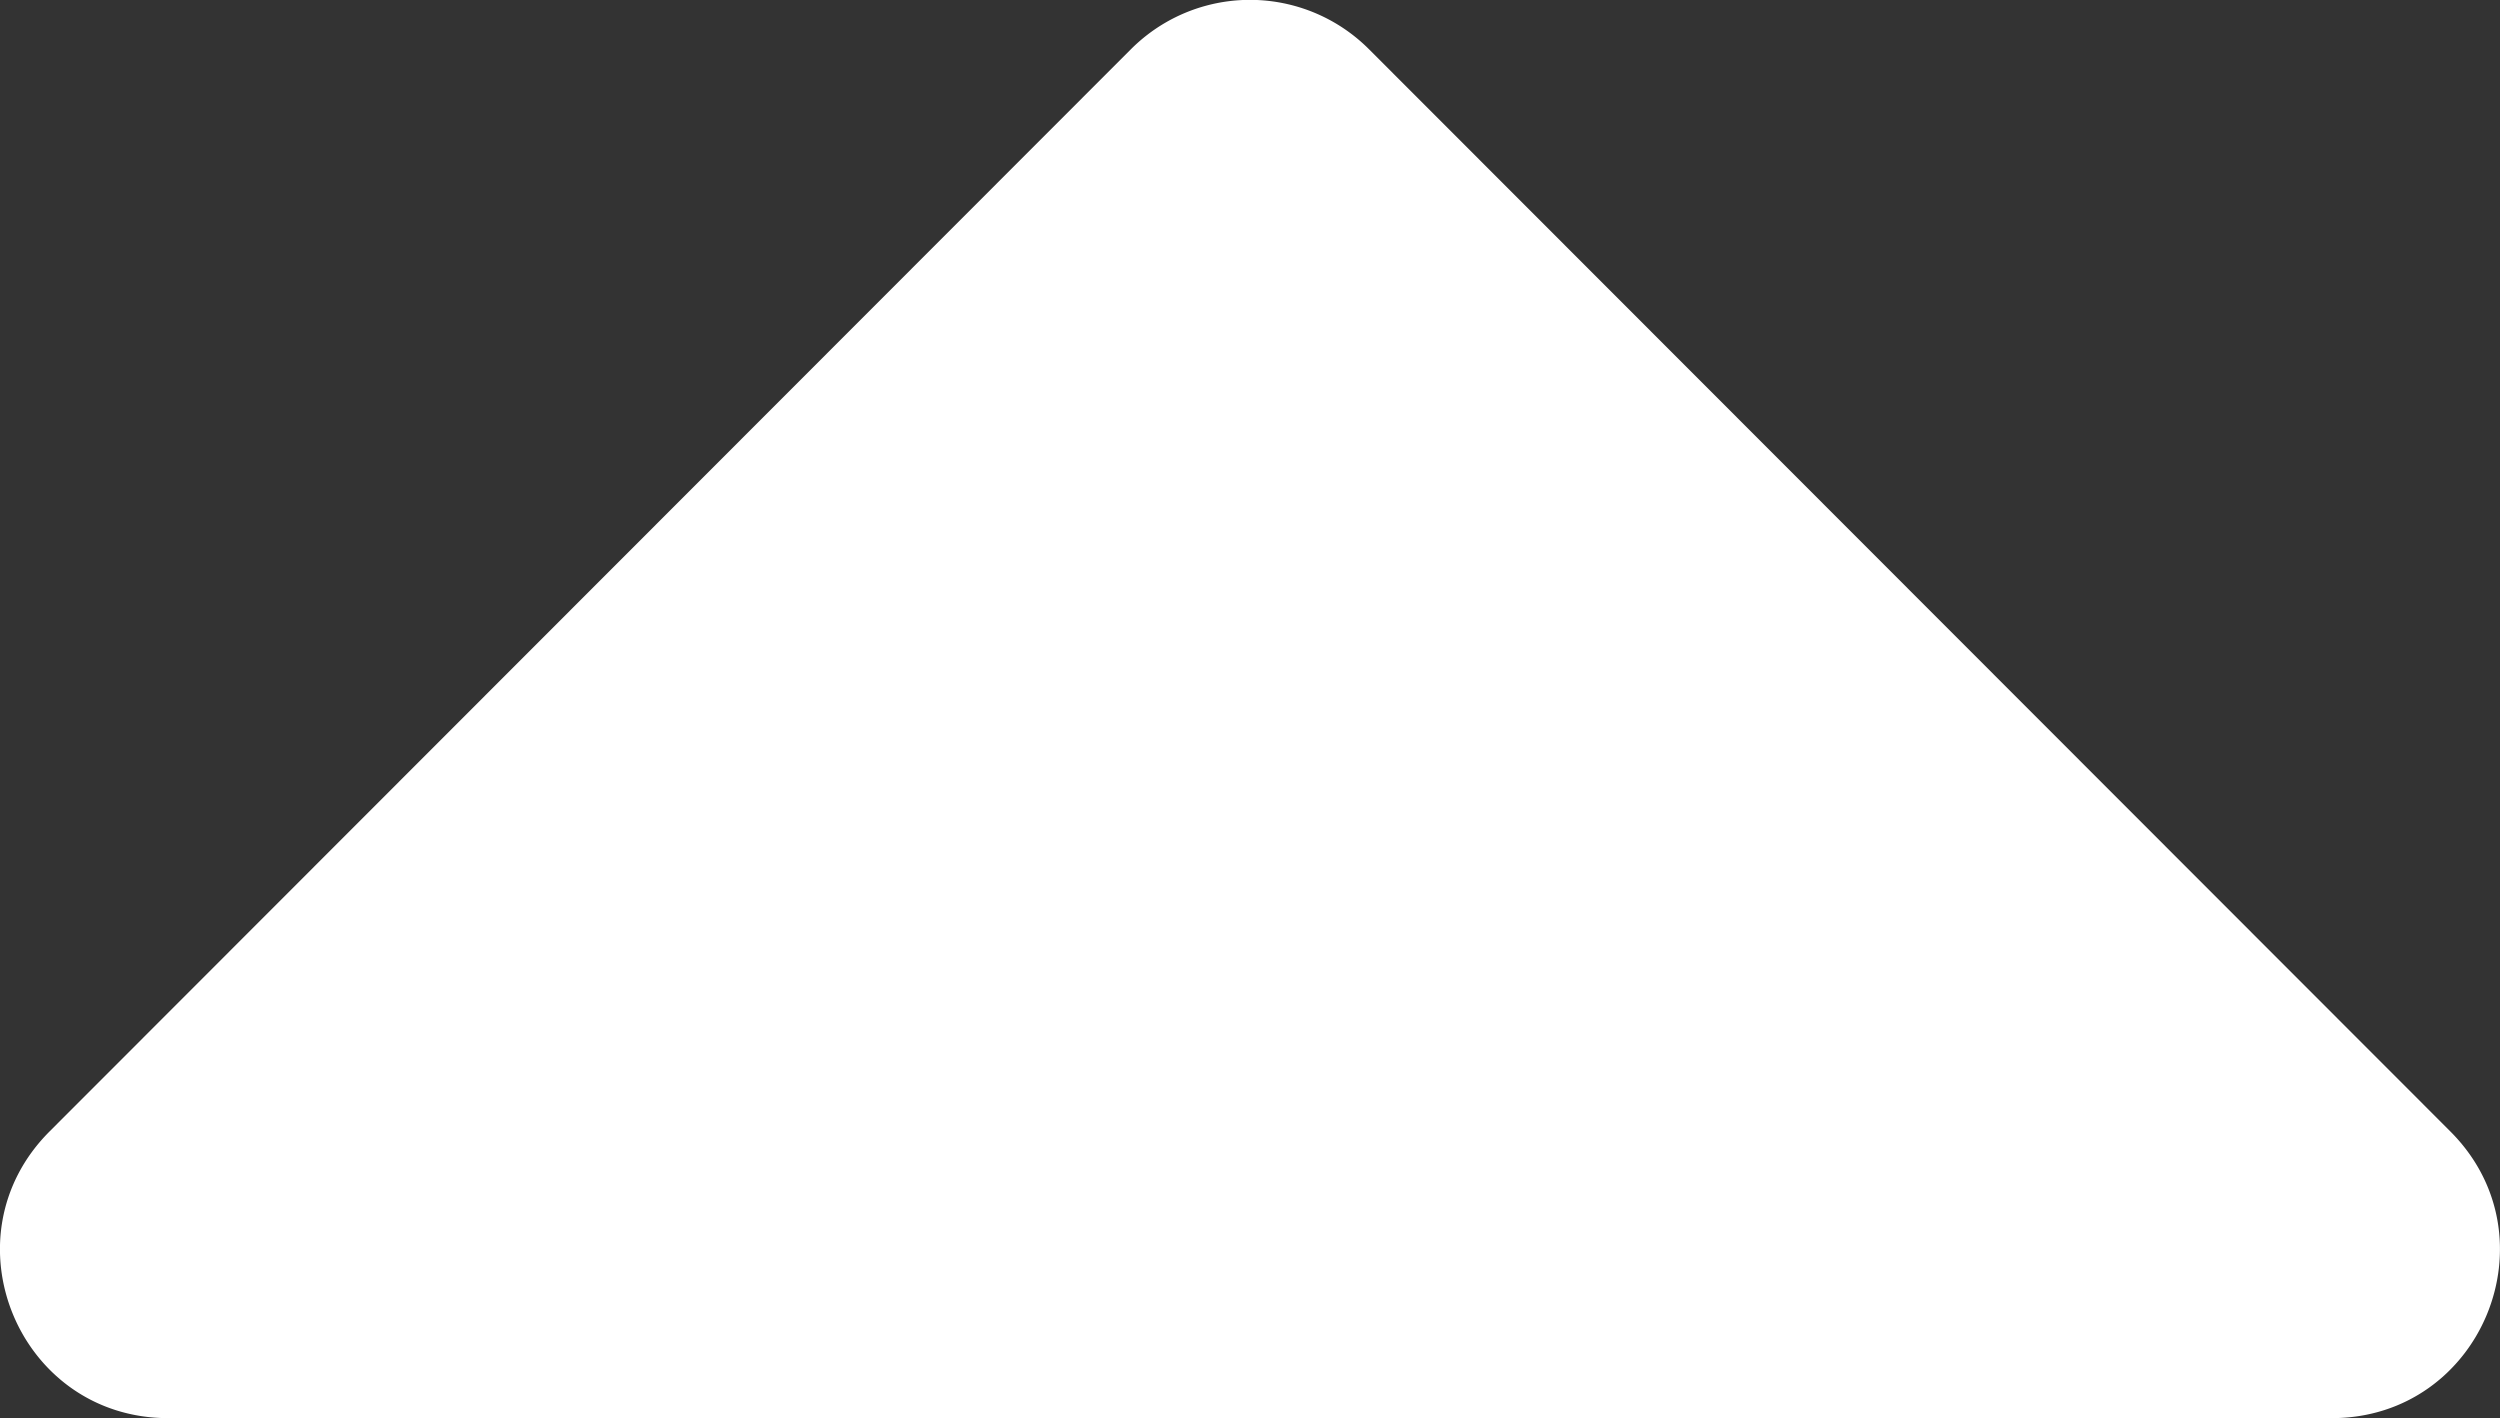 <svg xmlns="http://www.w3.org/2000/svg" viewBox="0 0 297.31 168.65"><rect x="0" y="0" width="297.31" height="168.65" fill="#333333" stroke="none"/><defs><style>.cls-1{fill:#fff;}</style></defs><title>Asset 2</title><g id="Layer_2" data-name="Layer 2"><g id="Layer_1-2" data-name="Layer 1"><path class="cls-1" d="M277.3,168.65H20c-17.8,0-26.7-21.5-14.1-34.1L134.5,5.85a20,20,0,0,1,28.3,0l128.6,128.7C304,147.15,295.1,168.65,277.3,168.65Z"/></g></g></svg>